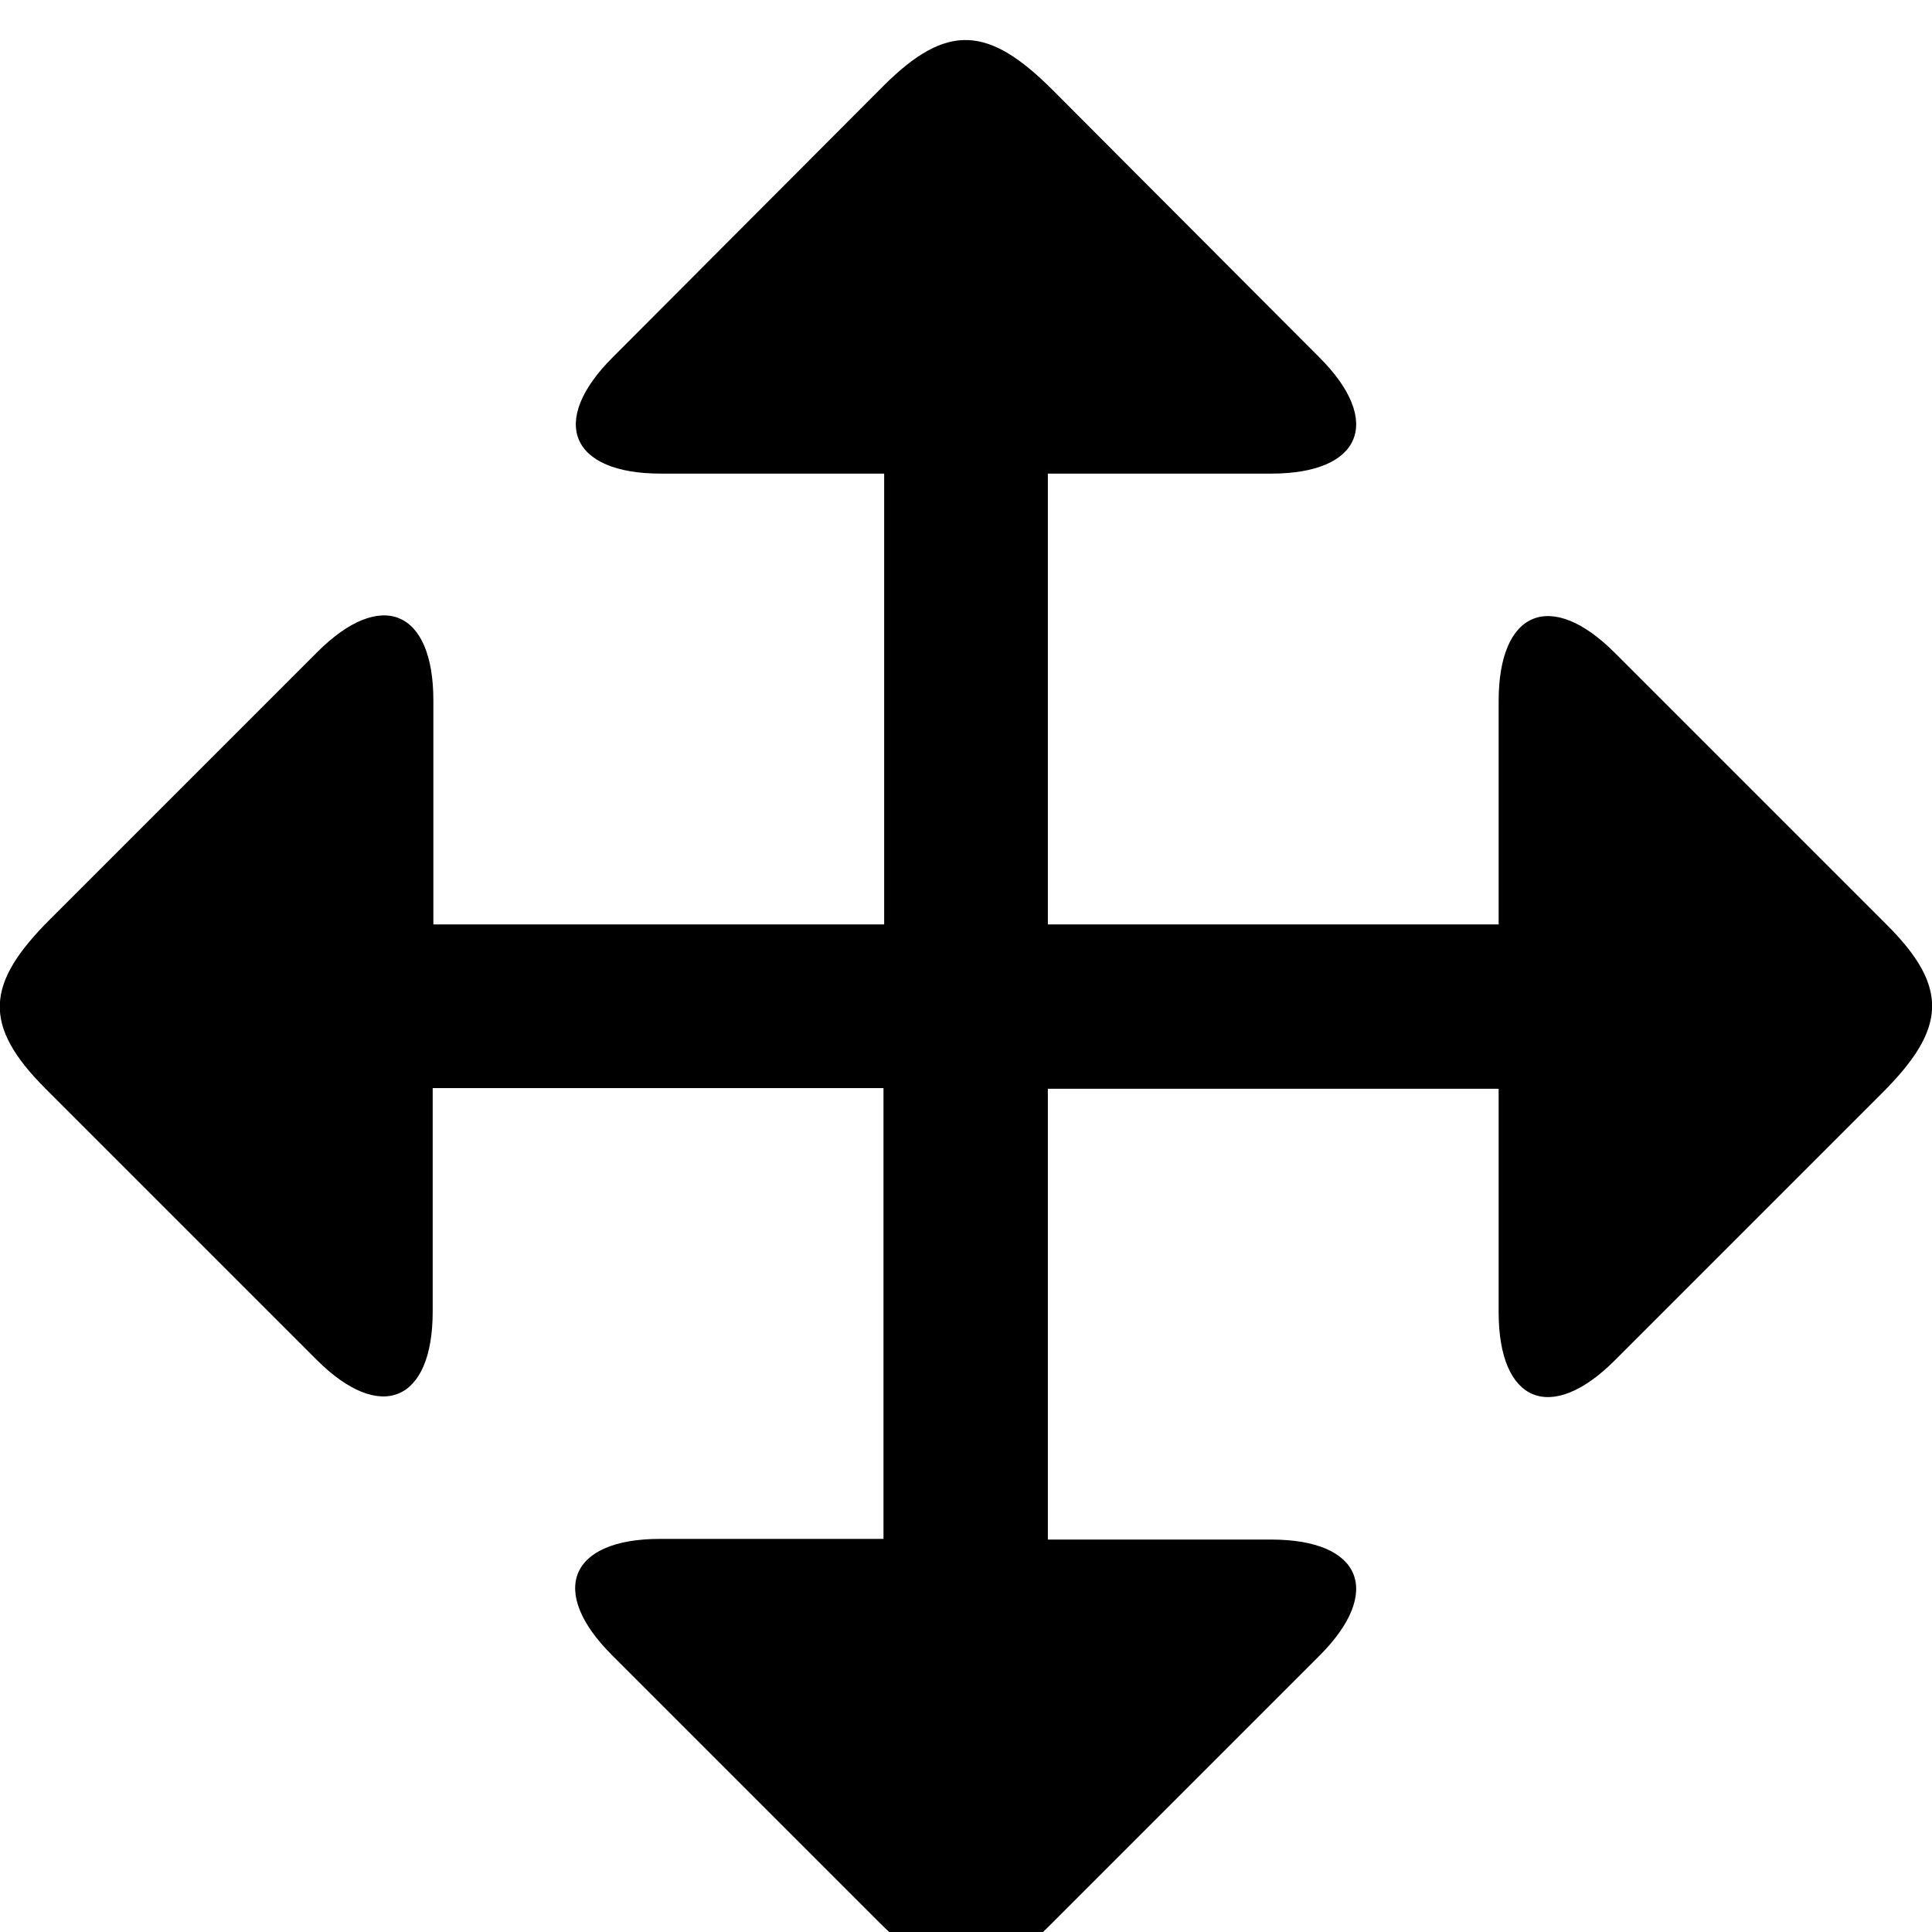 <svg xmlns="http://www.w3.org/2000/svg" viewBox="0 0 1024 1024"><path d="M999.467 489.6L855.823 345.956c-33.778-33.778-61.511-22.4-61.511 25.6v118.4H555.379V251.023h118.4c48 0 59.378-27.733 25.6-61.511L557.868 47.645c-33.778-33.778-55.822-35.911-89.6-2.133l-143.644 144c-33.778 33.778-22.4 61.511 25.6 61.511h118.4v238.933H229.691V371.2c0-48-27.733-59.378-61.511-25.6L26.313 487.467c-33.778 33.778-35.911 55.822-2.133 89.6l143.644 143.644c33.778 33.778 61.511 22.4 61.511-25.6v-118.4h238.933v238.933h-118.4c-48 0-59.378 27.733-25.6 61.511l141.867 141.867c33.778 33.778 55.822 35.911 89.6 2.133l143.644-143.644c33.778-33.778 22.4-61.511-25.6-61.511h-118.4V577.067h238.933v118.4c0 48 27.733 59.378 61.511 25.6L997.69 579.2c33.778-33.778 35.911-55.822 1.778-89.6z"/></svg>